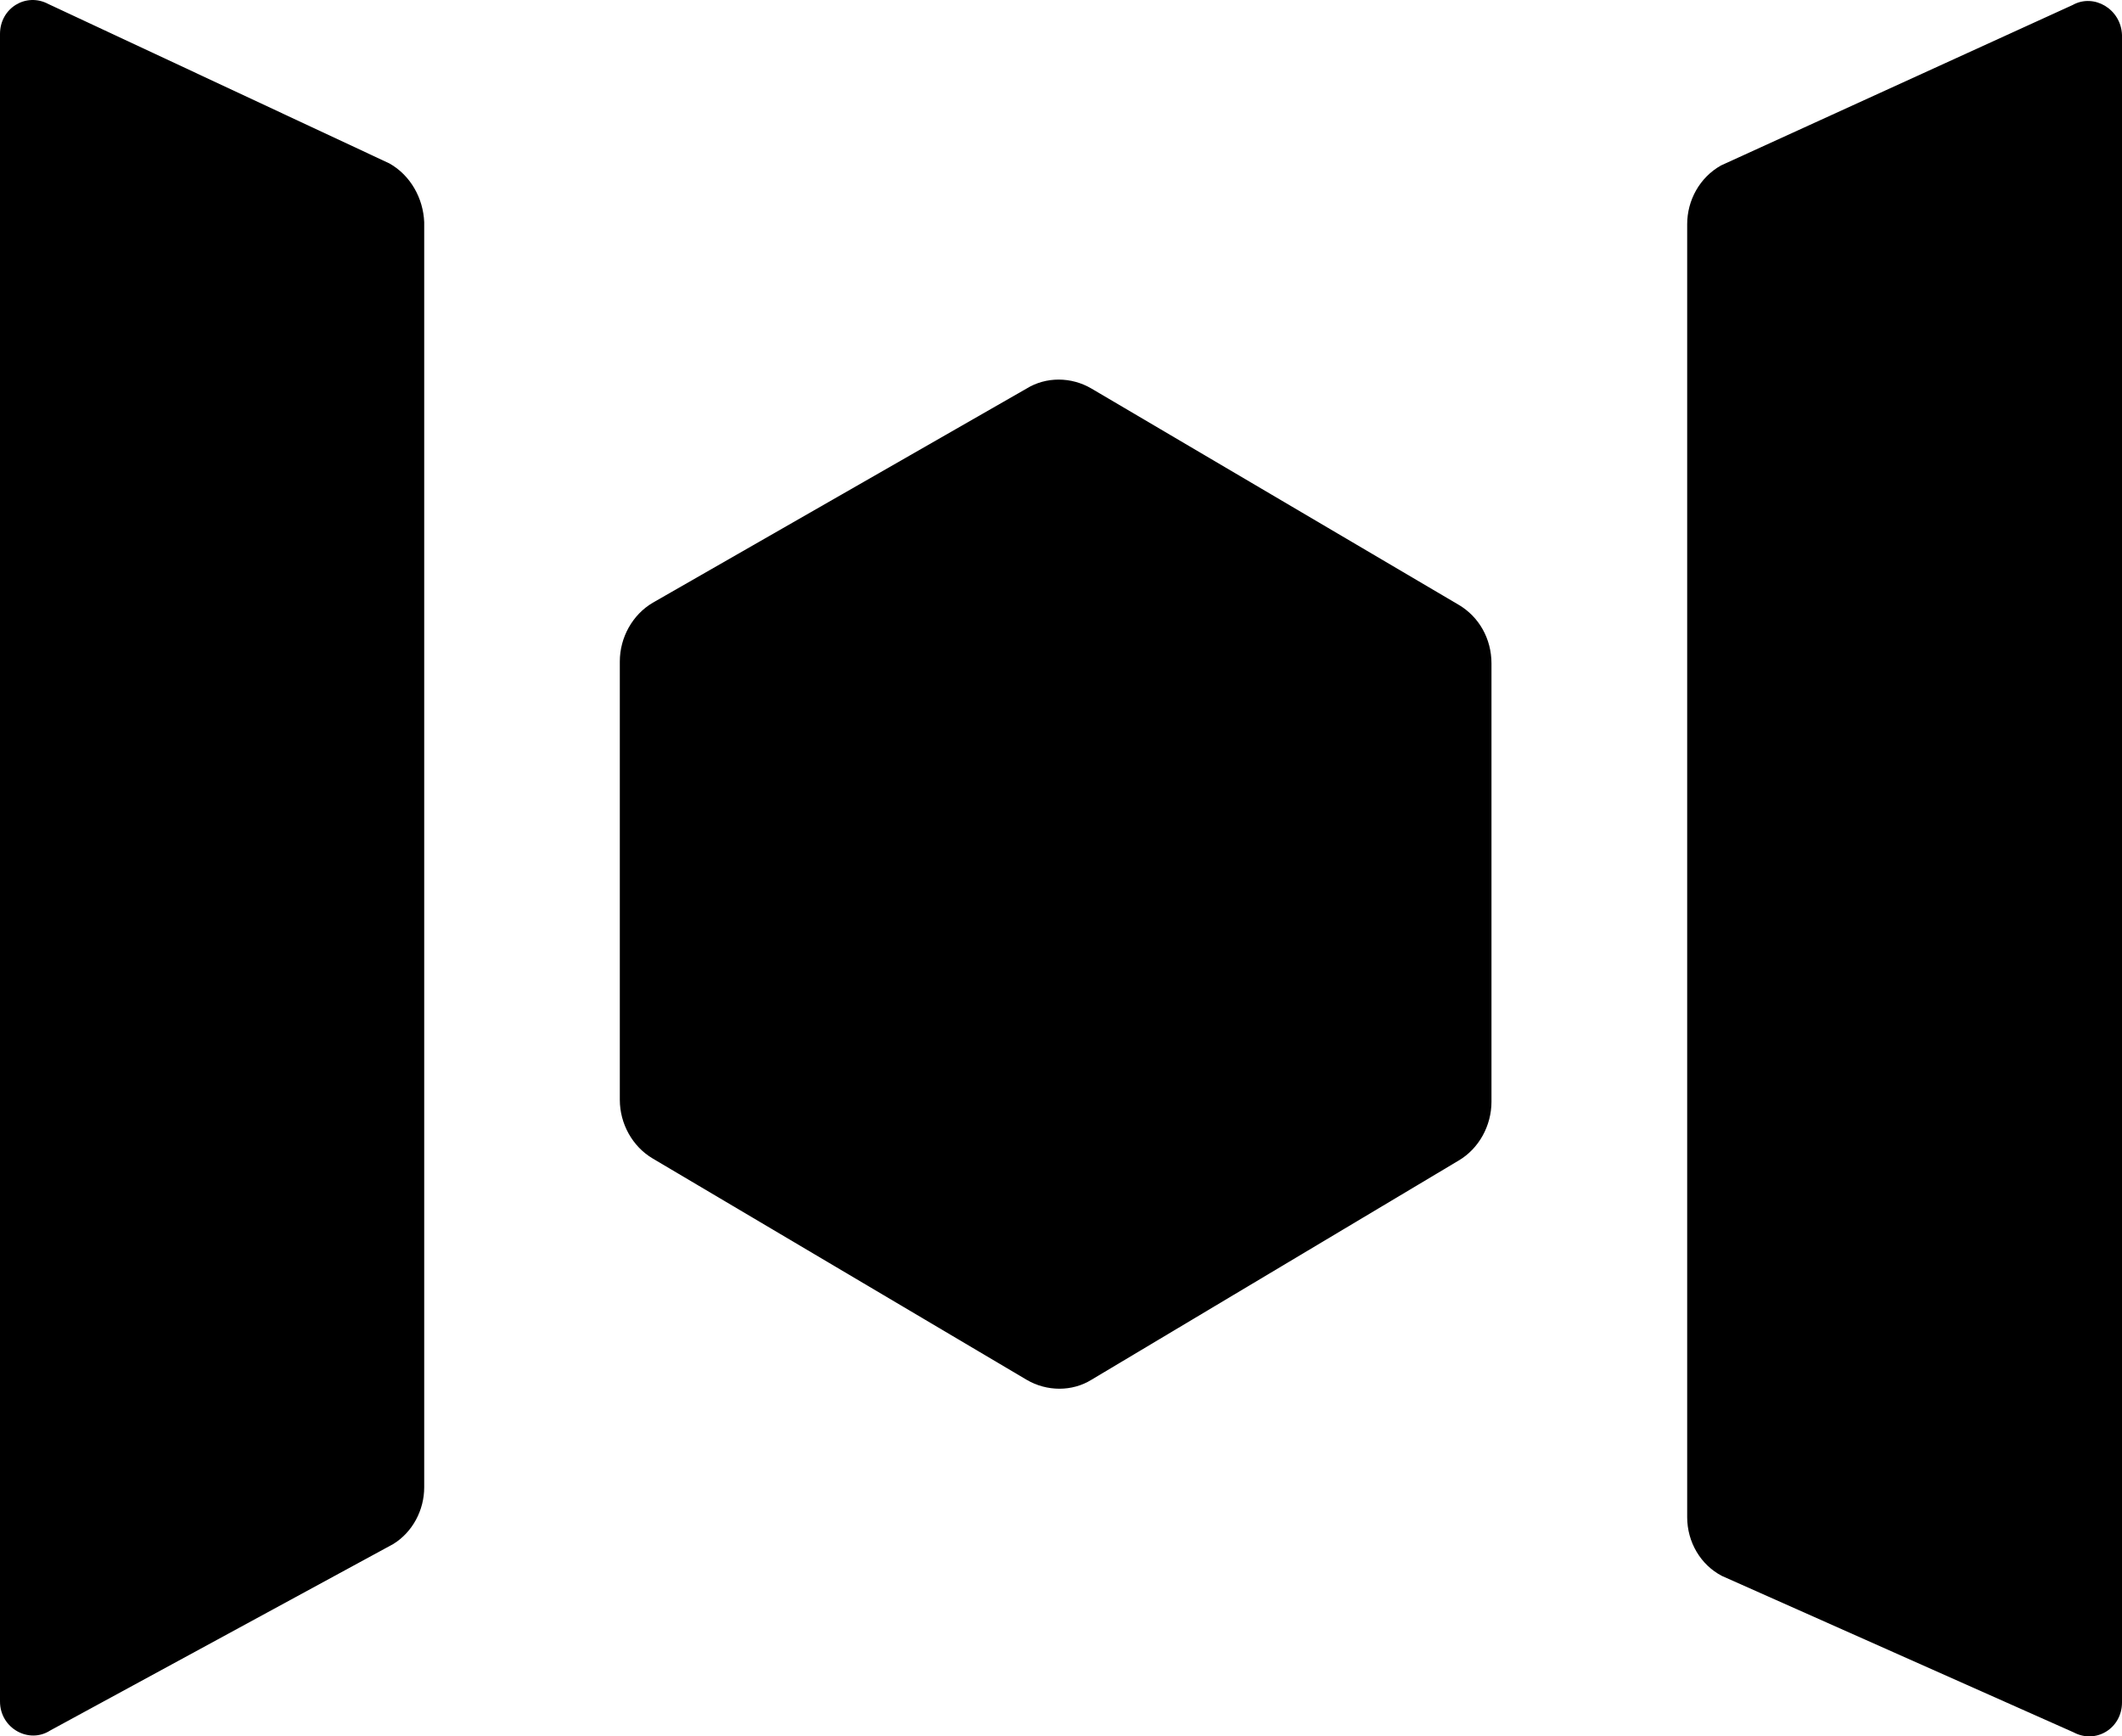 <svg width="22" height="18" viewBox="0 0 22 18" fill="none" xmlns="http://www.w3.org/2000/svg">
<path d="M21.488 0.052L17.843 1.715C17.622 1.839 17.492 2.076 17.492 2.324V15.728C17.492 15.986 17.632 16.223 17.853 16.337L21.498 17.958C21.729 18.082 22 17.917 22 17.648V0.362C21.99 0.094 21.709 -0.072 21.488 0.052ZM4.037 1.694L0.502 0.042C0.271 -0.082 0 0.083 0 0.352V17.638C0 17.917 0.301 18.082 0.522 17.938L4.077 16.006C4.277 15.883 4.398 15.655 4.398 15.418V2.303C4.388 2.056 4.257 1.818 4.037 1.694ZM15.122 6.269L11.316 4.028C11.105 3.904 10.844 3.904 10.643 4.028L6.768 6.248C6.557 6.372 6.426 6.609 6.426 6.857V11.401C6.426 11.649 6.557 11.886 6.768 12.01L10.643 14.303C10.854 14.427 11.116 14.427 11.316 14.303L15.122 12.031C15.333 11.907 15.463 11.669 15.463 11.421V6.878C15.463 6.62 15.333 6.393 15.122 6.269Z" fill="black"/>
</svg>
